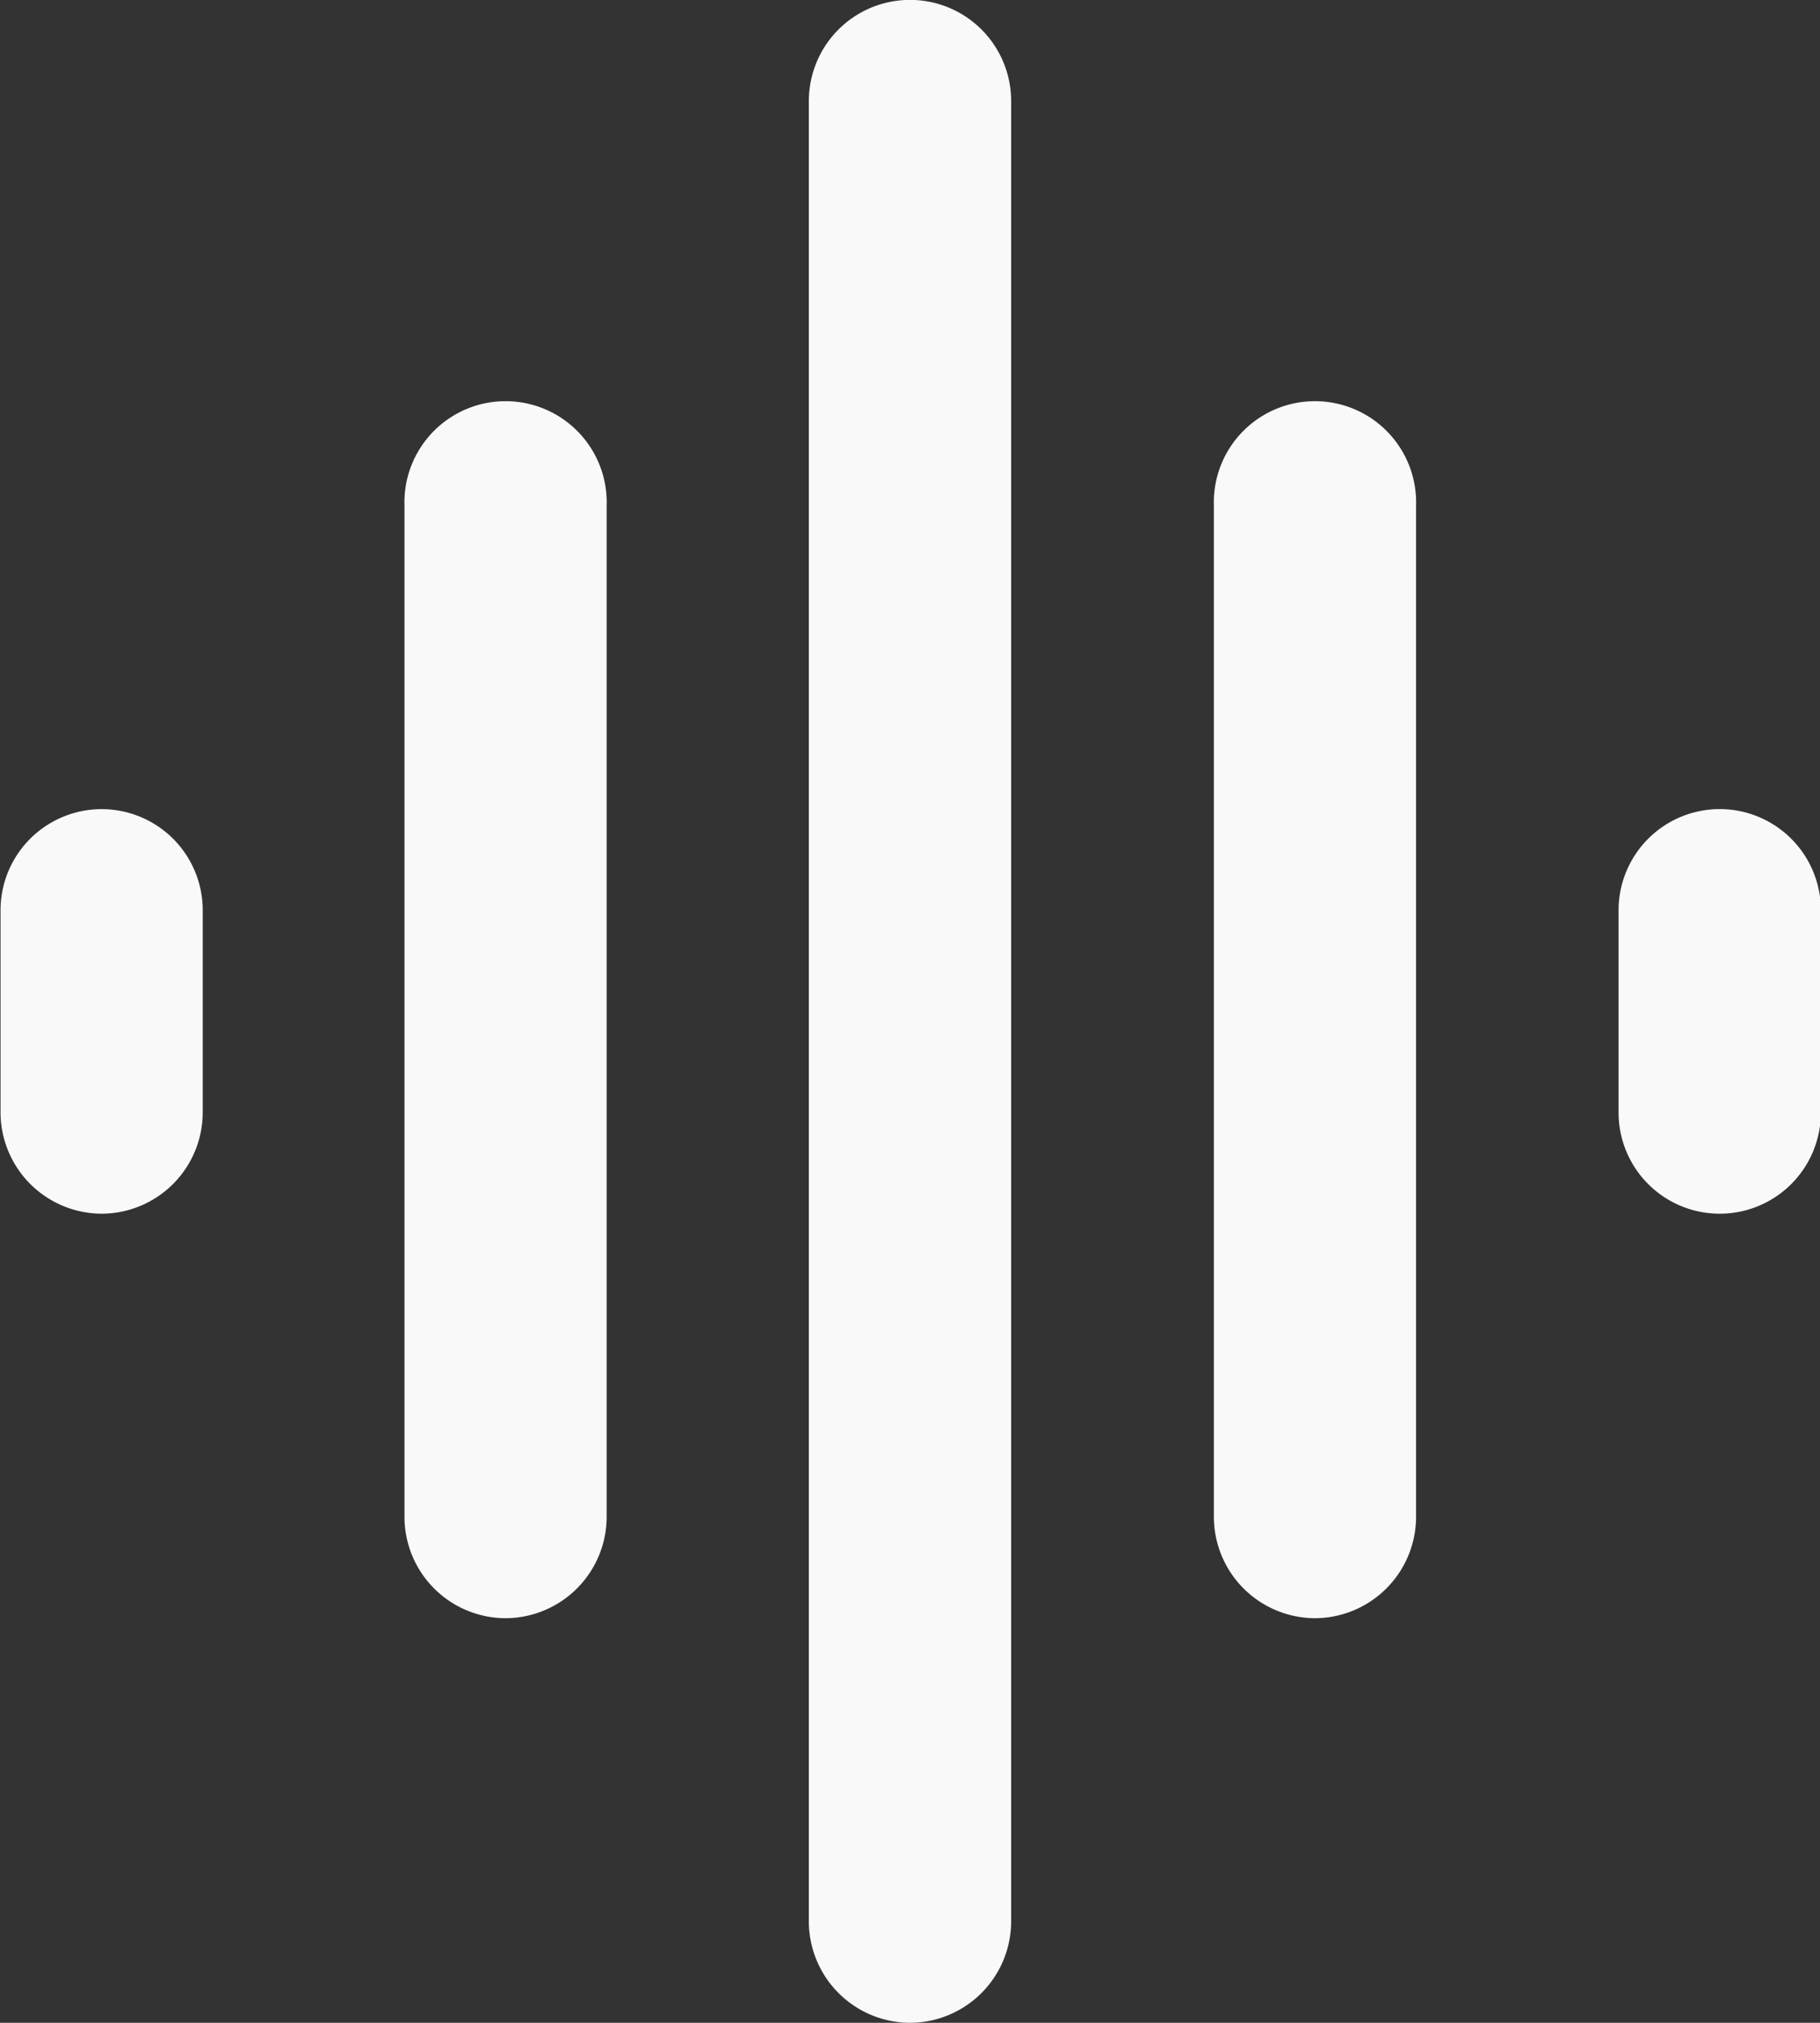 <svg xmlns="http://www.w3.org/2000/svg" width="16.788" height="18.653" viewBox="0 0 16.788 18.653">
  <rect x="0" y="0" width="16.788" height="18.653" fill="#333333" stroke="none"/>
  <path id="Tracé_383" data-name="Tracé 383" d="M419.525,464.12a.936.936,0,0,0,.933-.932v-9.327a.933.933,0,1,0-1.865,0v9.327A.935.935,0,0,0,419.525,464.12Zm3.731,3.731a.936.936,0,0,0,.933-.933V450.13a.933.933,0,0,0-1.866,0v16.788A.936.936,0,0,0,423.256,467.851ZM415.8,460.39a.935.935,0,0,0,.932-.933v-1.865a.932.932,0,1,0-1.865,0v1.865A.936.936,0,0,0,415.8,460.39Zm11.192,3.73a.936.936,0,0,0,.932-.932v-9.327a.933.933,0,1,0-1.865,0v9.327A.936.936,0,0,0,426.987,464.12Zm2.8-6.528v1.865a.933.933,0,1,0,1.866,0v-1.865a.933.933,0,1,0-1.866,0Z" transform="translate(-414.862 -449.198)" fill="#f9f9f9"/>
</svg>
